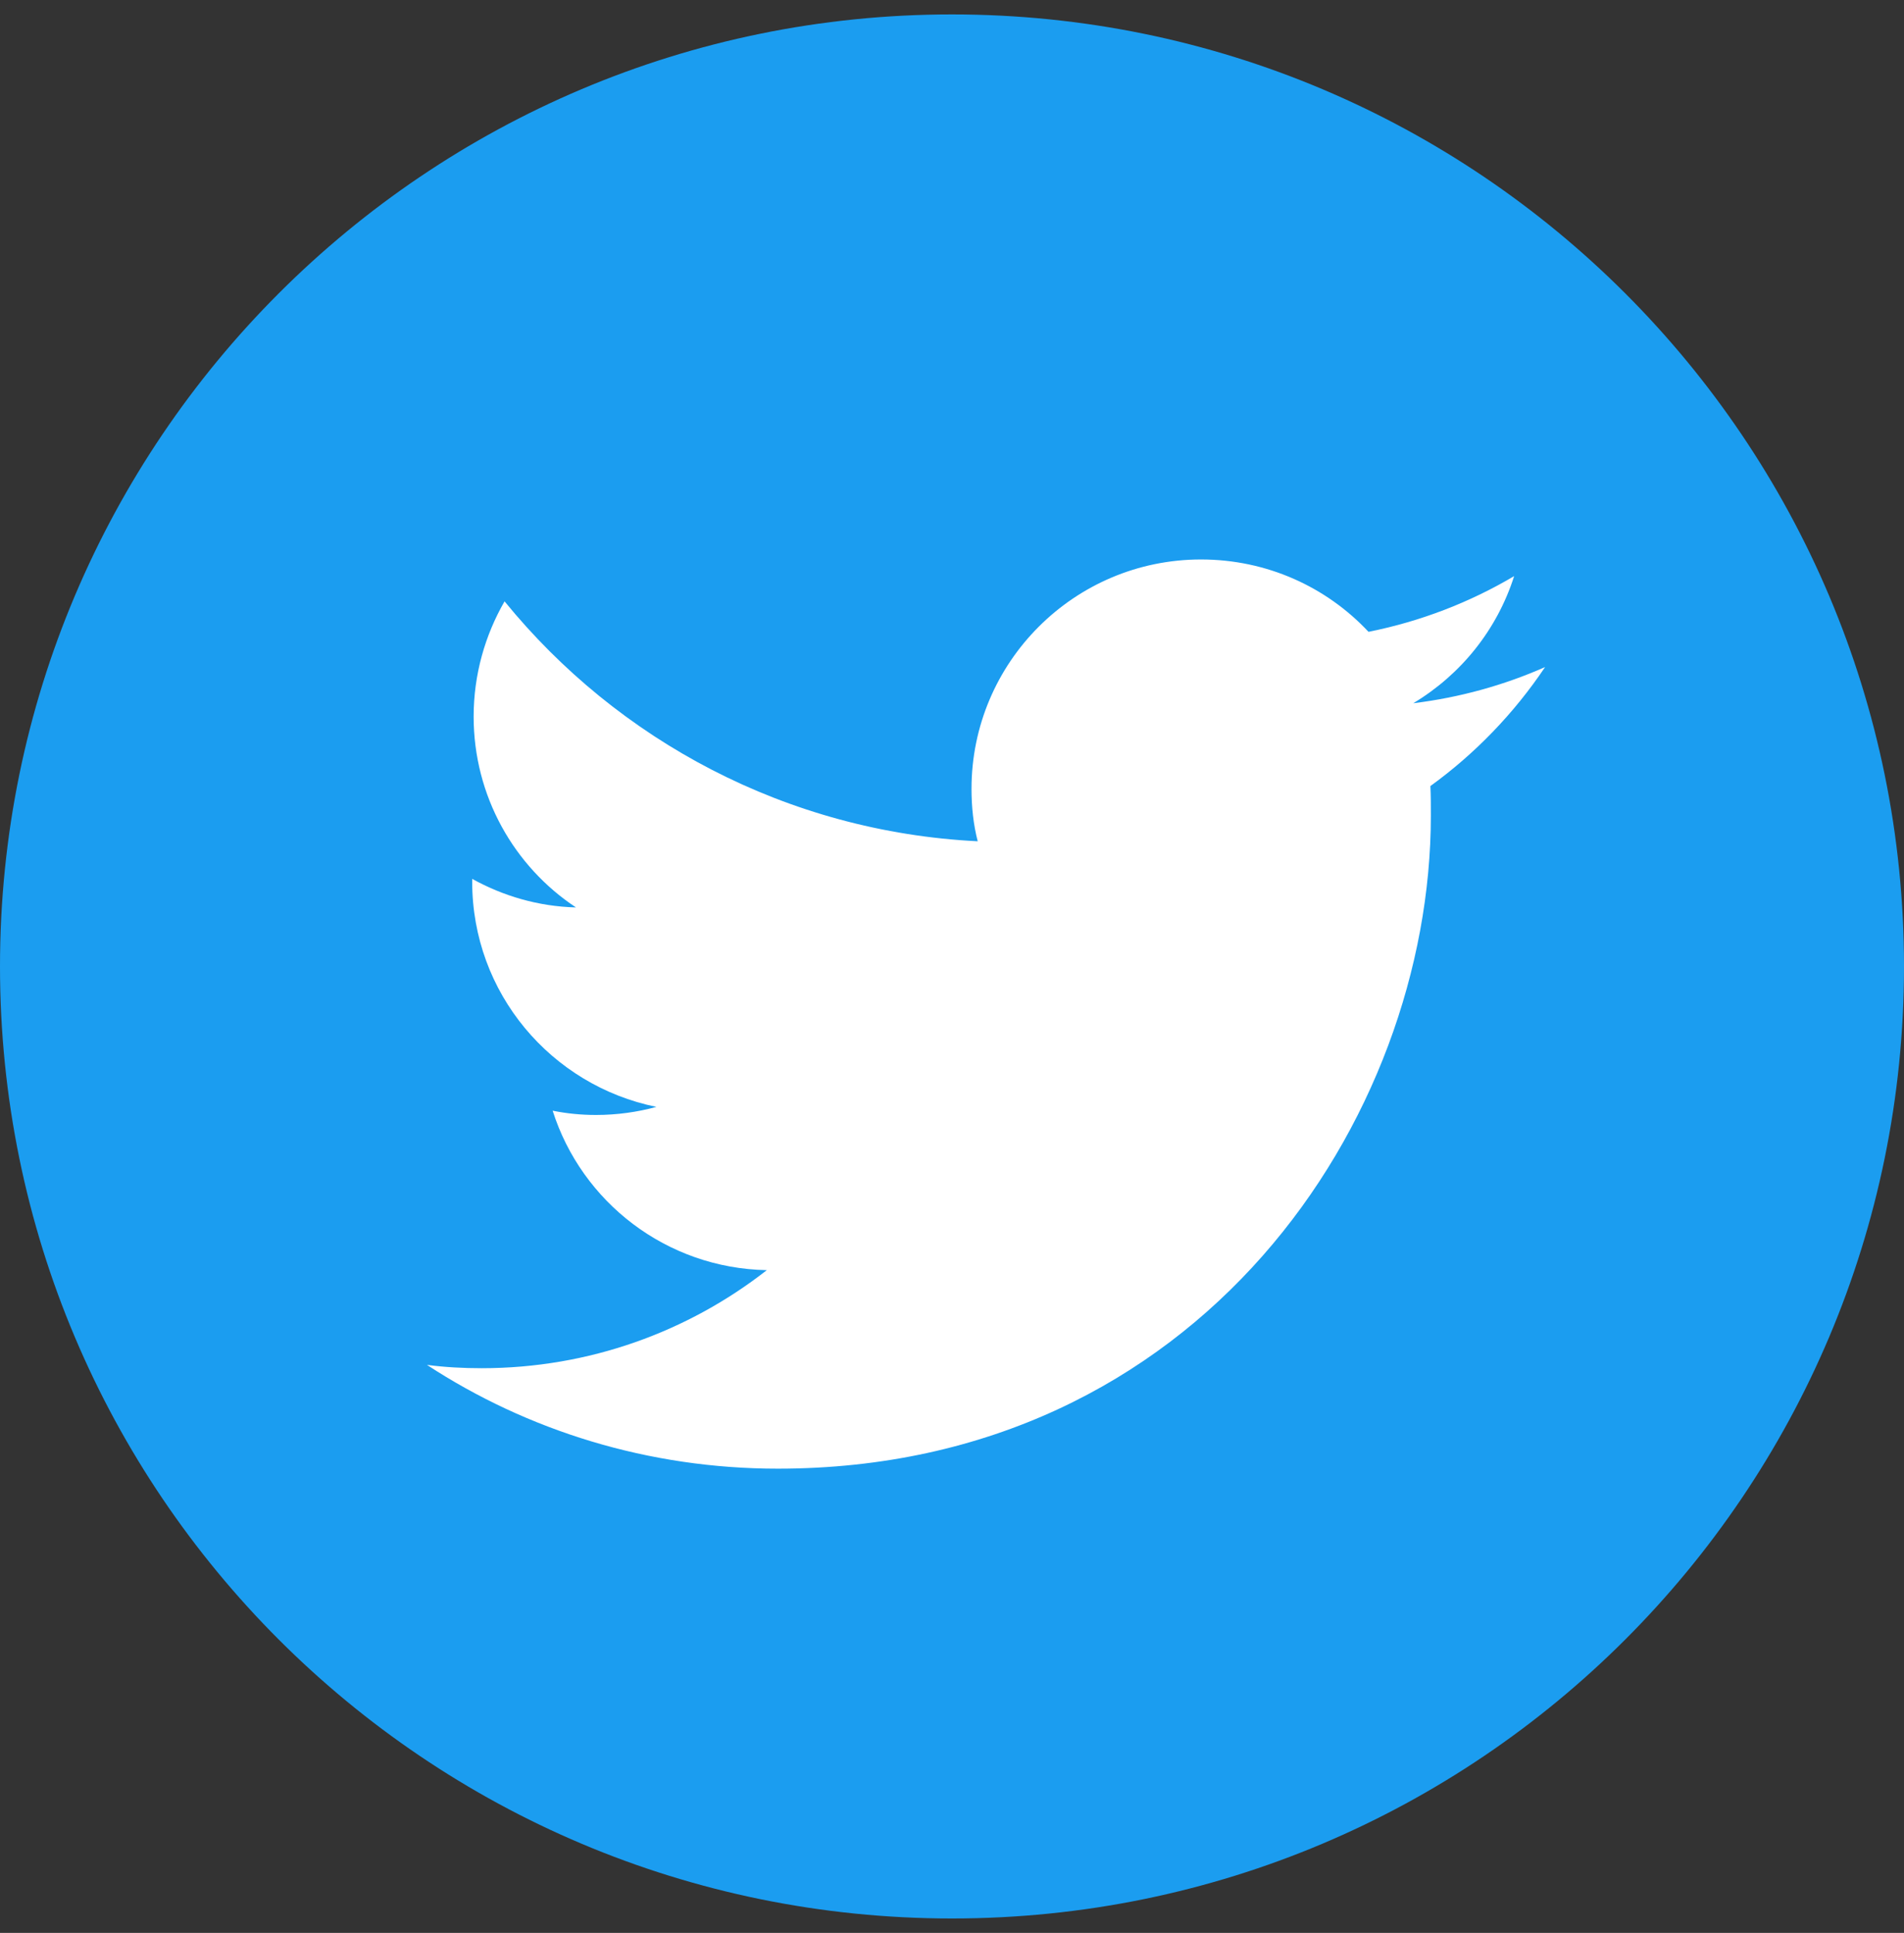 <svg width="66" height="67" viewBox="0 0 66 67" fill="none" xmlns="http://www.w3.org/2000/svg">
<rect x="0" y="0" width="66" height="67" fill="#333333" stroke="none"/>
<g clip-path="url(#clip0_53418_84165)">
<path d="M33 66.5C51.225 66.5 66 51.725 66 33.5C66 15.275 51.225 0.5 33 0.5C14.775 0.5 0 15.275 0 33.5C0 51.725 14.775 66.5 33 66.5Z" fill="#1B9DF0"/>
<path d="M26.961 50.908C41.596 50.908 49.599 38.78 49.599 28.27C49.599 27.923 49.599 27.577 49.583 27.247C51.133 26.125 52.486 24.722 53.559 23.122C52.14 23.749 50.605 24.178 48.989 24.376C50.639 23.386 51.892 21.835 52.486 19.97C50.952 20.878 49.252 21.538 47.438 21.901C45.986 20.35 43.923 19.393 41.63 19.393C37.24 19.393 33.676 22.957 33.676 27.346C33.676 27.973 33.742 28.583 33.891 29.161C27.274 28.831 21.417 25.663 17.49 20.845C16.814 22.016 16.418 23.386 16.418 24.838C16.418 27.593 17.82 30.035 19.965 31.454C18.662 31.421 17.441 31.058 16.368 30.464C16.368 30.497 16.368 30.53 16.368 30.563C16.368 34.424 19.107 37.625 22.753 38.368C22.093 38.549 21.384 38.648 20.658 38.648C20.146 38.648 19.651 38.599 19.157 38.5C20.163 41.668 23.1 43.961 26.581 44.027C23.859 46.156 20.427 47.426 16.698 47.426C16.055 47.426 15.428 47.393 14.8 47.311C18.282 49.588 22.473 50.908 26.961 50.908Z" fill="white"/>
</g>
<defs>
<clipPath id="clip0_53418_84165">
<rect width="66" height="66" fill="white" transform="translate(0 0.5)"/>
</clipPath>
</defs>
</svg>

